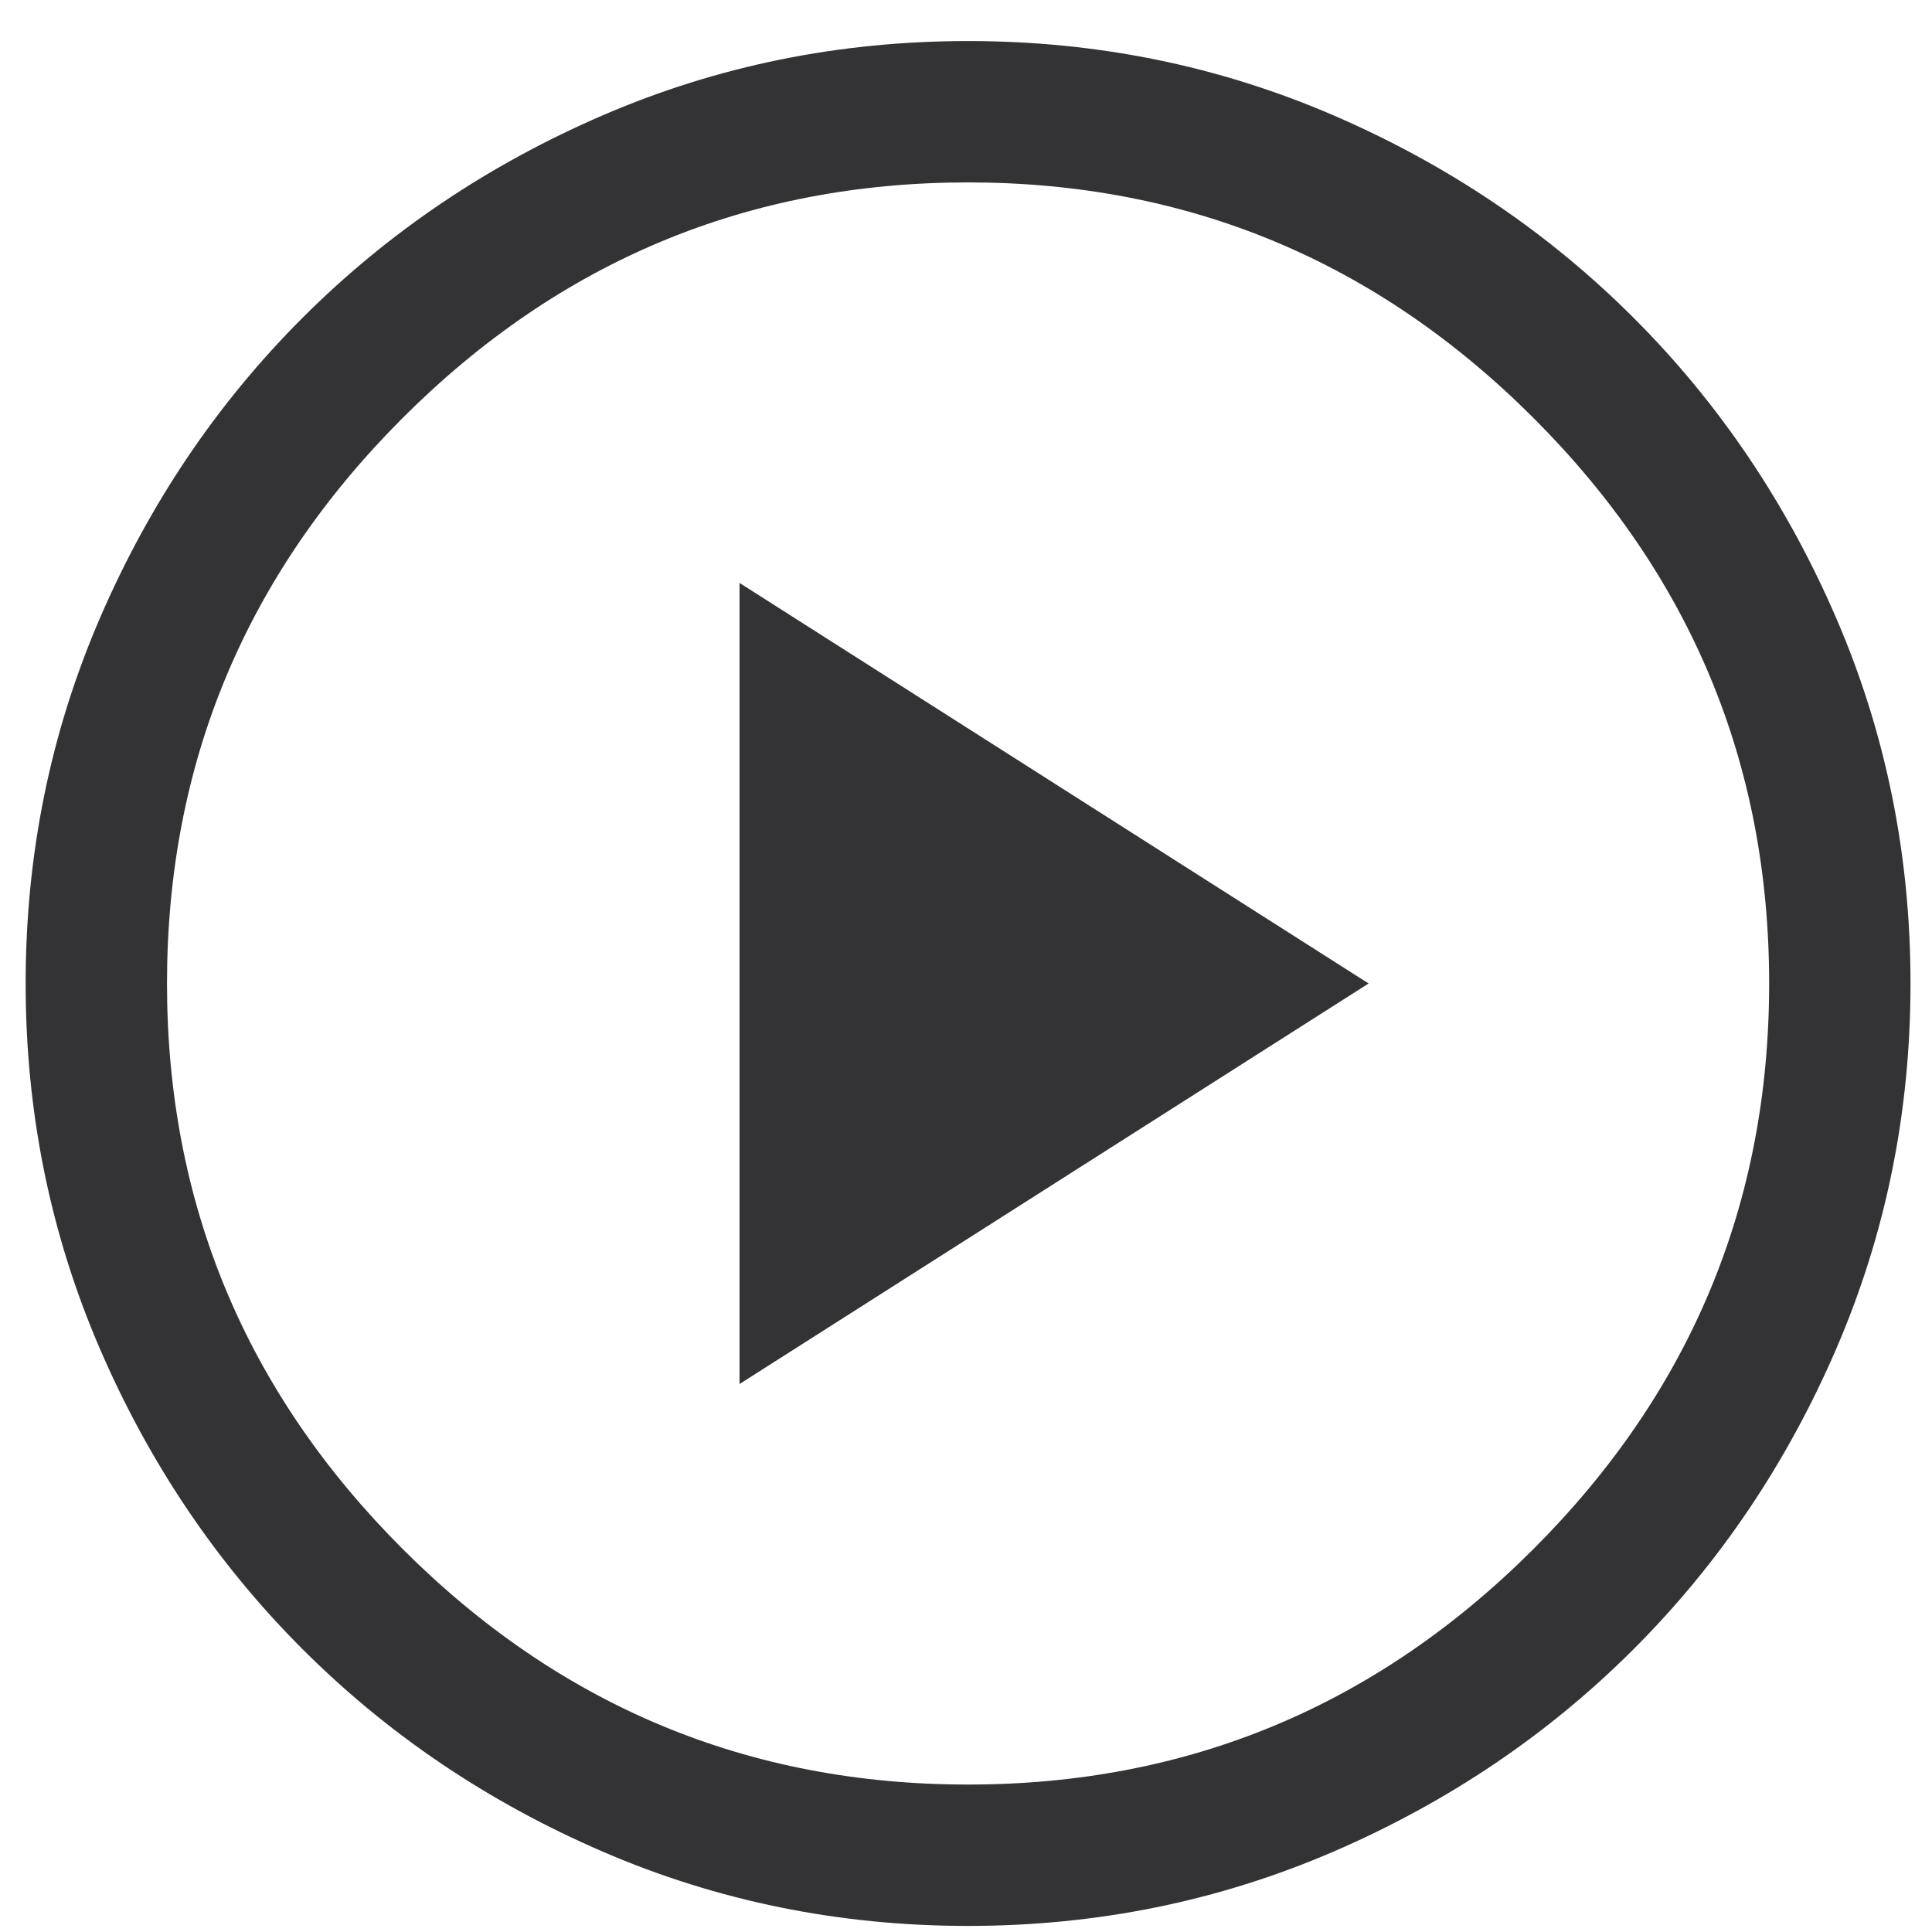 <svg width="41" height="41" viewBox="0 0 41 41" fill="none" xmlns="http://www.w3.org/2000/svg">
<path d="M15.694 29.371L29.044 20.871L15.694 12.371V29.371ZM20.544 40.871C17.811 40.871 15.227 40.346 12.794 39.296C10.361 38.246 8.236 36.813 6.419 34.996C4.602 33.179 3.169 31.054 2.119 28.621C1.069 26.188 0.544 23.604 0.544 20.871C0.544 18.138 1.069 15.554 2.119 13.121C3.169 10.688 4.602 8.563 6.419 6.746C8.236 4.929 10.361 3.496 12.794 2.446C15.227 1.396 17.811 0.871 20.544 0.871C23.277 0.871 25.86 1.396 28.294 2.446C30.727 3.496 32.852 4.929 34.669 6.746C36.486 8.563 37.919 10.688 38.969 13.121C40.019 15.554 40.544 18.138 40.544 20.871C40.544 23.604 40.019 26.188 38.969 28.621C37.919 31.054 36.486 33.179 34.669 34.996C32.852 36.813 30.727 38.246 28.294 39.296C25.86 40.346 23.277 40.871 20.544 40.871ZM20.544 37.871C25.21 37.871 29.21 36.204 32.544 32.871C35.877 29.538 37.544 25.538 37.544 20.871C37.544 16.204 35.877 12.204 32.544 8.871C29.21 5.538 25.21 3.871 20.544 3.871C15.877 3.871 11.877 5.538 8.544 8.871C5.211 12.204 3.544 16.204 3.544 20.871C3.544 25.538 5.211 29.538 8.544 32.871C11.877 36.204 15.877 37.871 20.544 37.871Z" fill="#333335"/>
</svg>
